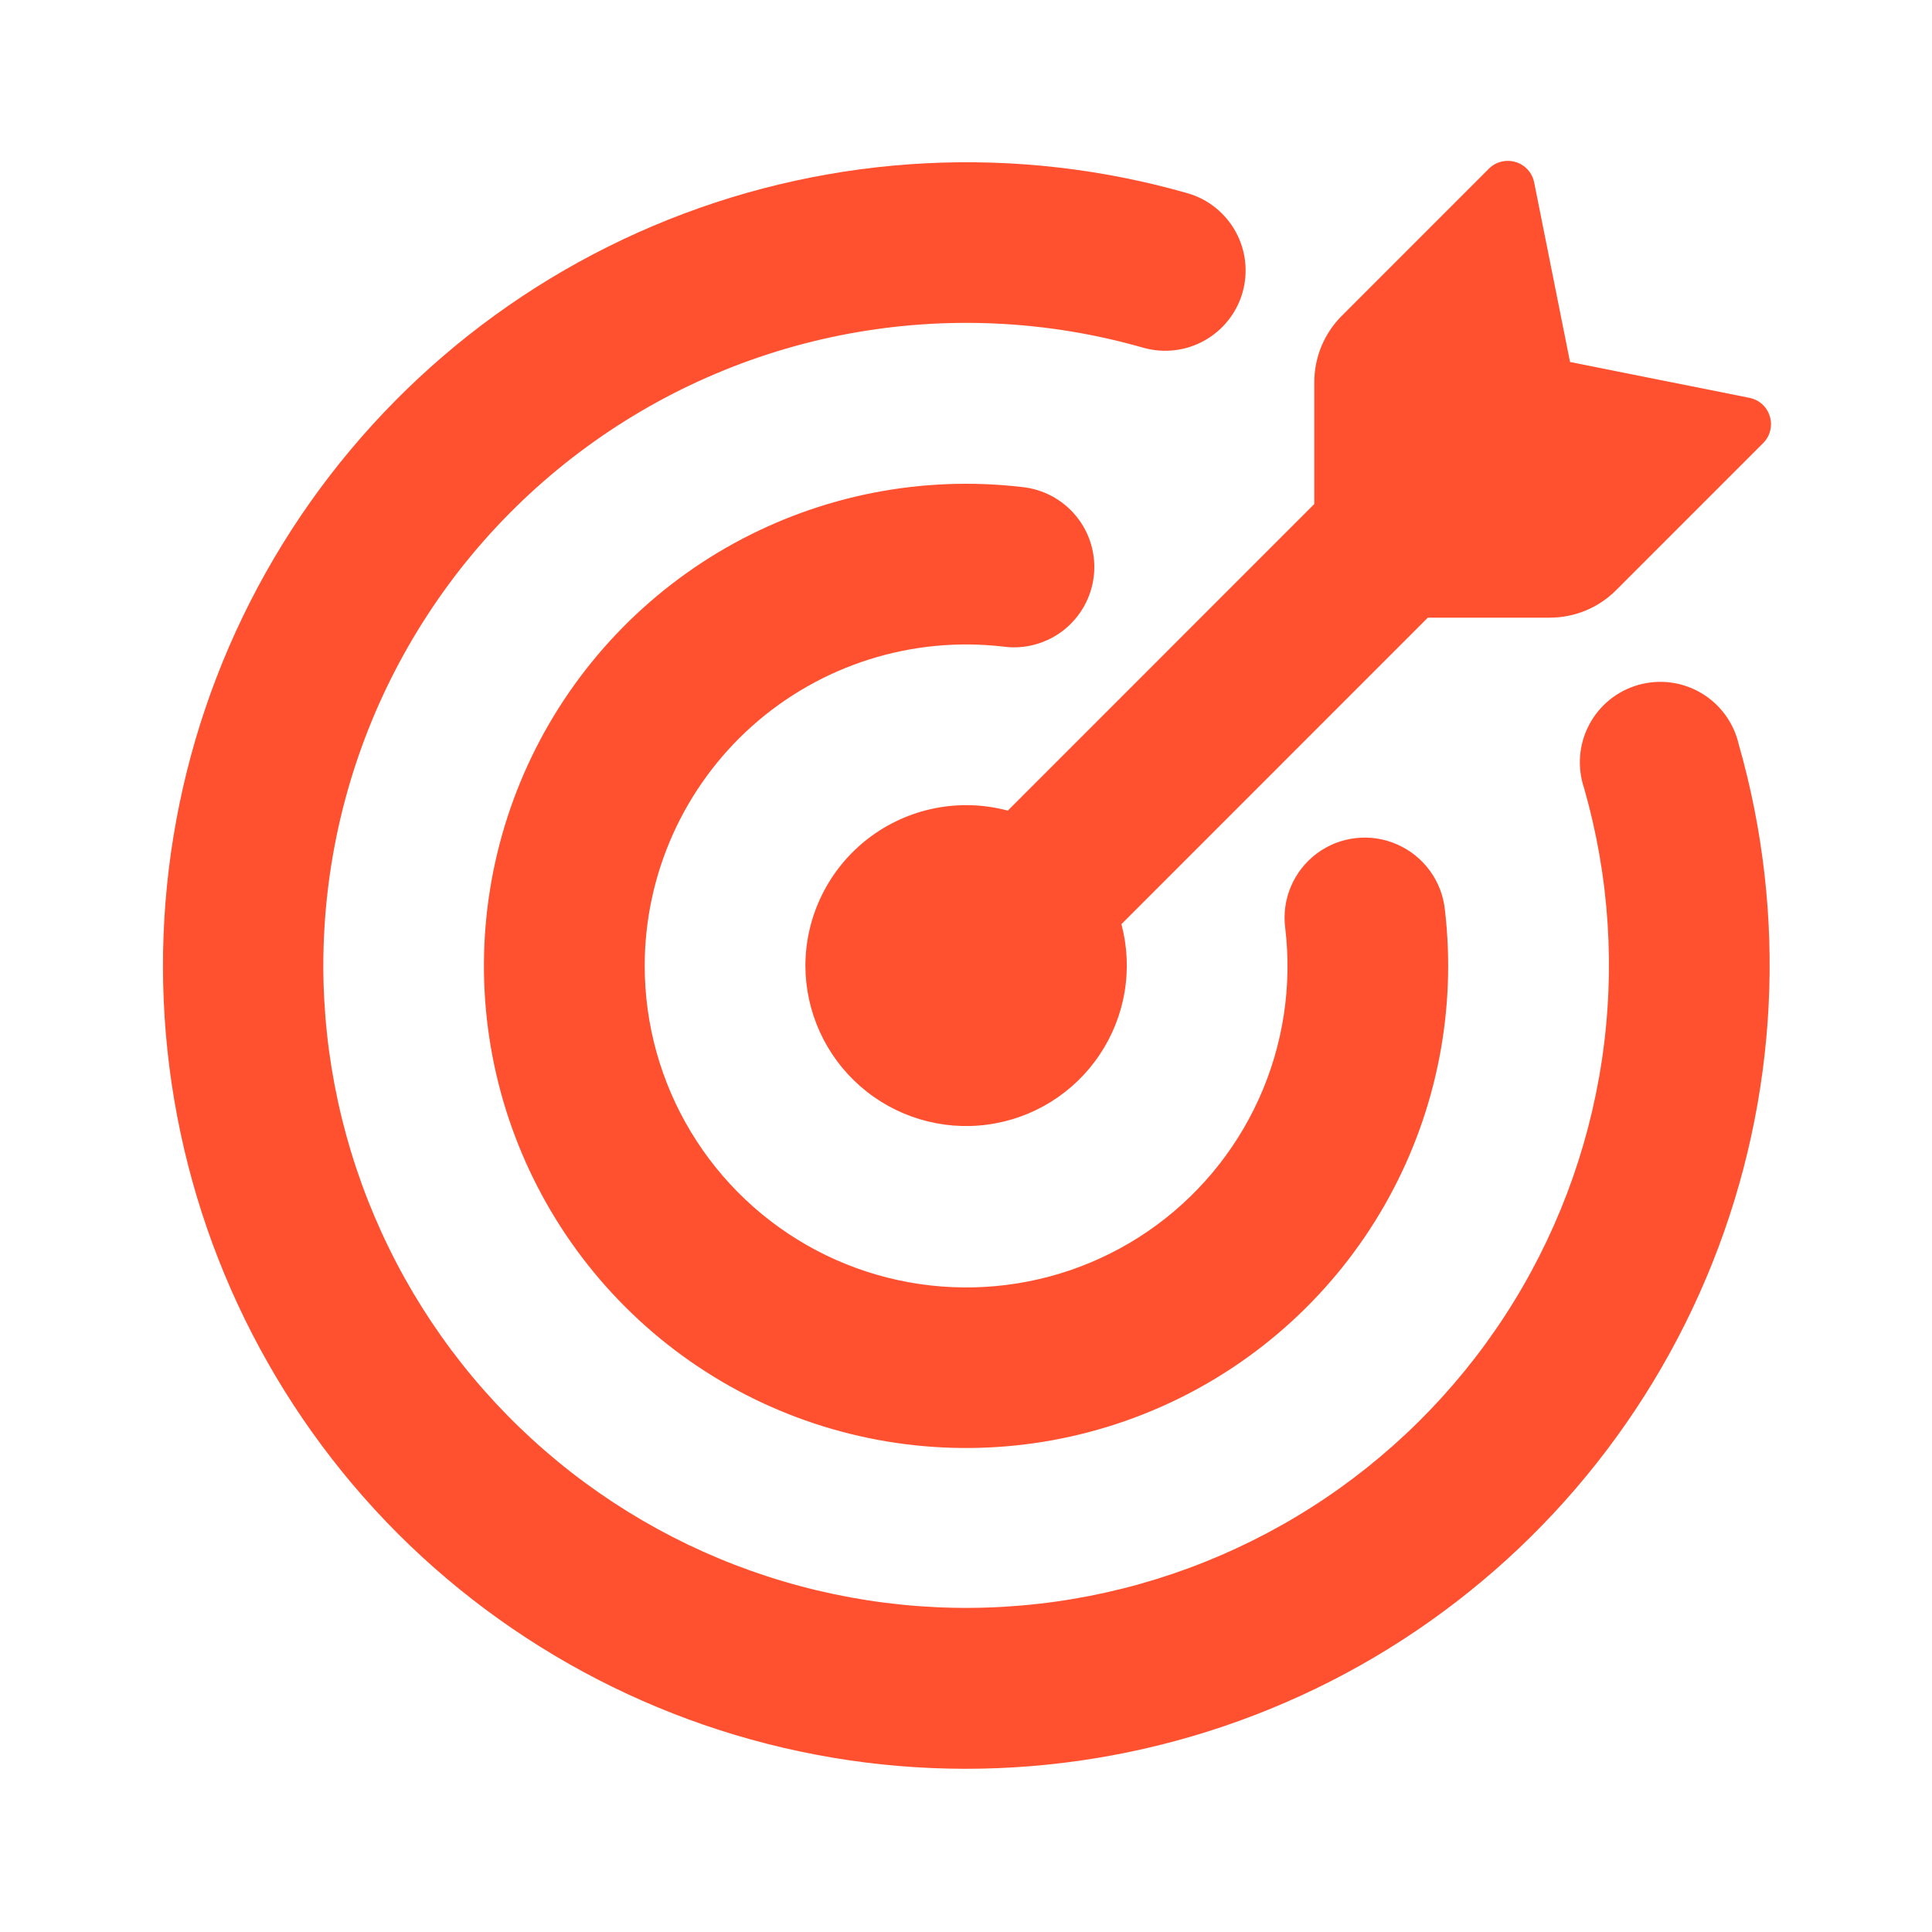 <svg width="40" height="40" viewBox="0 0 40 40" fill="none" xmlns="http://www.w3.org/2000/svg">
<path d="M32.506 7.494H32.503L36.221 8.237C36.421 8.277 36.585 8.423 36.642 8.62C36.672 8.716 36.674 8.818 36.65 8.916C36.626 9.013 36.576 9.102 36.505 9.173L33.459 12.22C33.095 12.584 32.601 12.788 32.086 12.788H29.562L23.218 19.134C23.339 19.591 23.362 20.069 23.284 20.535C23.206 21.002 23.029 21.446 22.766 21.838C22.503 22.231 22.159 22.563 21.757 22.813C21.356 23.062 20.906 23.223 20.437 23.285C19.968 23.347 19.492 23.308 19.039 23.171C18.587 23.034 18.169 22.803 17.813 22.492C17.457 22.181 17.171 21.797 16.975 21.367C16.779 20.937 16.676 20.47 16.675 19.997C16.675 19.487 16.793 18.983 17.019 18.526C17.245 18.068 17.573 17.668 17.978 17.358C18.383 17.047 18.854 16.834 19.354 16.734C19.855 16.634 20.372 16.651 20.865 16.783L27.211 10.435V7.913C27.211 7.398 27.415 6.904 27.779 6.54L30.826 3.492C30.898 3.421 30.986 3.371 31.084 3.347C31.181 3.323 31.283 3.325 31.379 3.355C31.576 3.412 31.723 3.576 31.763 3.776L32.506 7.494Z" fill="#FF512F"/>
<path d="M6.694 19.997C6.696 21.9 7.107 23.781 7.898 25.512C8.688 27.243 9.841 28.784 11.278 30.031C12.716 31.279 14.403 32.204 16.228 32.743C18.053 33.283 19.973 33.425 21.857 33.16C23.742 32.895 25.547 32.229 27.153 31.206C28.758 30.184 30.125 28.829 31.162 27.234C32.199 25.638 32.882 23.838 33.164 21.956C33.447 20.074 33.322 18.154 32.799 16.324C32.726 16.11 32.697 15.884 32.714 15.658C32.73 15.433 32.793 15.213 32.898 15.013C33.002 14.812 33.146 14.635 33.321 14.492C33.496 14.349 33.699 14.244 33.916 14.181C34.133 14.119 34.361 14.102 34.585 14.13C34.81 14.159 35.026 14.233 35.22 14.348C35.415 14.462 35.584 14.615 35.718 14.798C35.852 14.98 35.947 15.188 35.998 15.408C37.011 18.951 36.818 22.731 35.451 26.153C34.084 29.576 31.619 32.447 28.444 34.318C25.268 36.188 21.562 36.952 17.906 36.489C14.25 36.025 10.851 34.361 8.242 31.758C5.637 29.15 3.971 25.751 3.507 22.094C3.042 18.437 3.805 14.729 5.676 11.553C7.547 8.377 10.42 5.912 13.844 4.545C17.268 3.178 21.048 2.987 24.592 4.002C25.014 4.125 25.37 4.411 25.582 4.796C25.795 5.181 25.846 5.634 25.725 6.057C25.604 6.48 25.32 6.837 24.936 7.051C24.552 7.266 24.099 7.319 23.676 7.201C21.694 6.632 19.608 6.532 17.581 6.907C15.553 7.283 13.641 8.124 11.995 9.365C10.348 10.605 9.012 12.212 8.092 14.057C7.172 15.902 6.694 17.935 6.694 19.997Z" fill="#FF512F"/>
<path d="M13.348 19.997C13.348 21.21 13.679 22.399 14.306 23.437C14.932 24.475 15.83 25.322 16.902 25.888C17.975 26.453 19.182 26.714 20.392 26.644C21.602 26.574 22.771 26.175 23.771 25.489C24.771 24.802 25.564 23.855 26.064 22.75C26.565 21.644 26.753 20.423 26.61 19.219C26.571 18.926 26.611 18.629 26.726 18.357C26.84 18.085 27.025 17.849 27.261 17.672C27.497 17.495 27.776 17.385 28.069 17.352C28.362 17.319 28.658 17.364 28.928 17.484C29.198 17.602 29.431 17.79 29.604 18.027C29.778 18.265 29.885 18.544 29.915 18.837C30.156 20.896 29.75 22.979 28.754 24.796C27.758 26.613 26.22 28.076 24.355 28.98C22.49 29.884 20.39 30.185 18.346 29.841C16.302 29.497 14.415 28.526 12.948 27.061C11.482 25.597 10.507 23.712 10.16 21.669C9.813 19.625 10.111 17.524 11.012 15.658C11.914 13.791 13.374 12.252 15.19 11.252C17.006 10.253 19.088 9.844 21.147 10.082C21.367 10.103 21.581 10.167 21.777 10.271C21.972 10.376 22.145 10.518 22.284 10.69C22.424 10.861 22.528 11.059 22.59 11.272C22.652 11.485 22.671 11.707 22.646 11.927C22.621 12.147 22.552 12.36 22.444 12.553C22.335 12.746 22.189 12.916 22.015 13.052C21.84 13.188 21.64 13.287 21.426 13.345C21.212 13.403 20.989 13.417 20.77 13.387C19.837 13.279 18.893 13.369 17.997 13.652C17.102 13.935 16.277 14.404 15.576 15.028C14.876 15.652 14.315 16.418 13.931 17.274C13.546 18.131 13.348 19.059 13.348 19.997Z" fill="#FF512F"/>
</svg>
